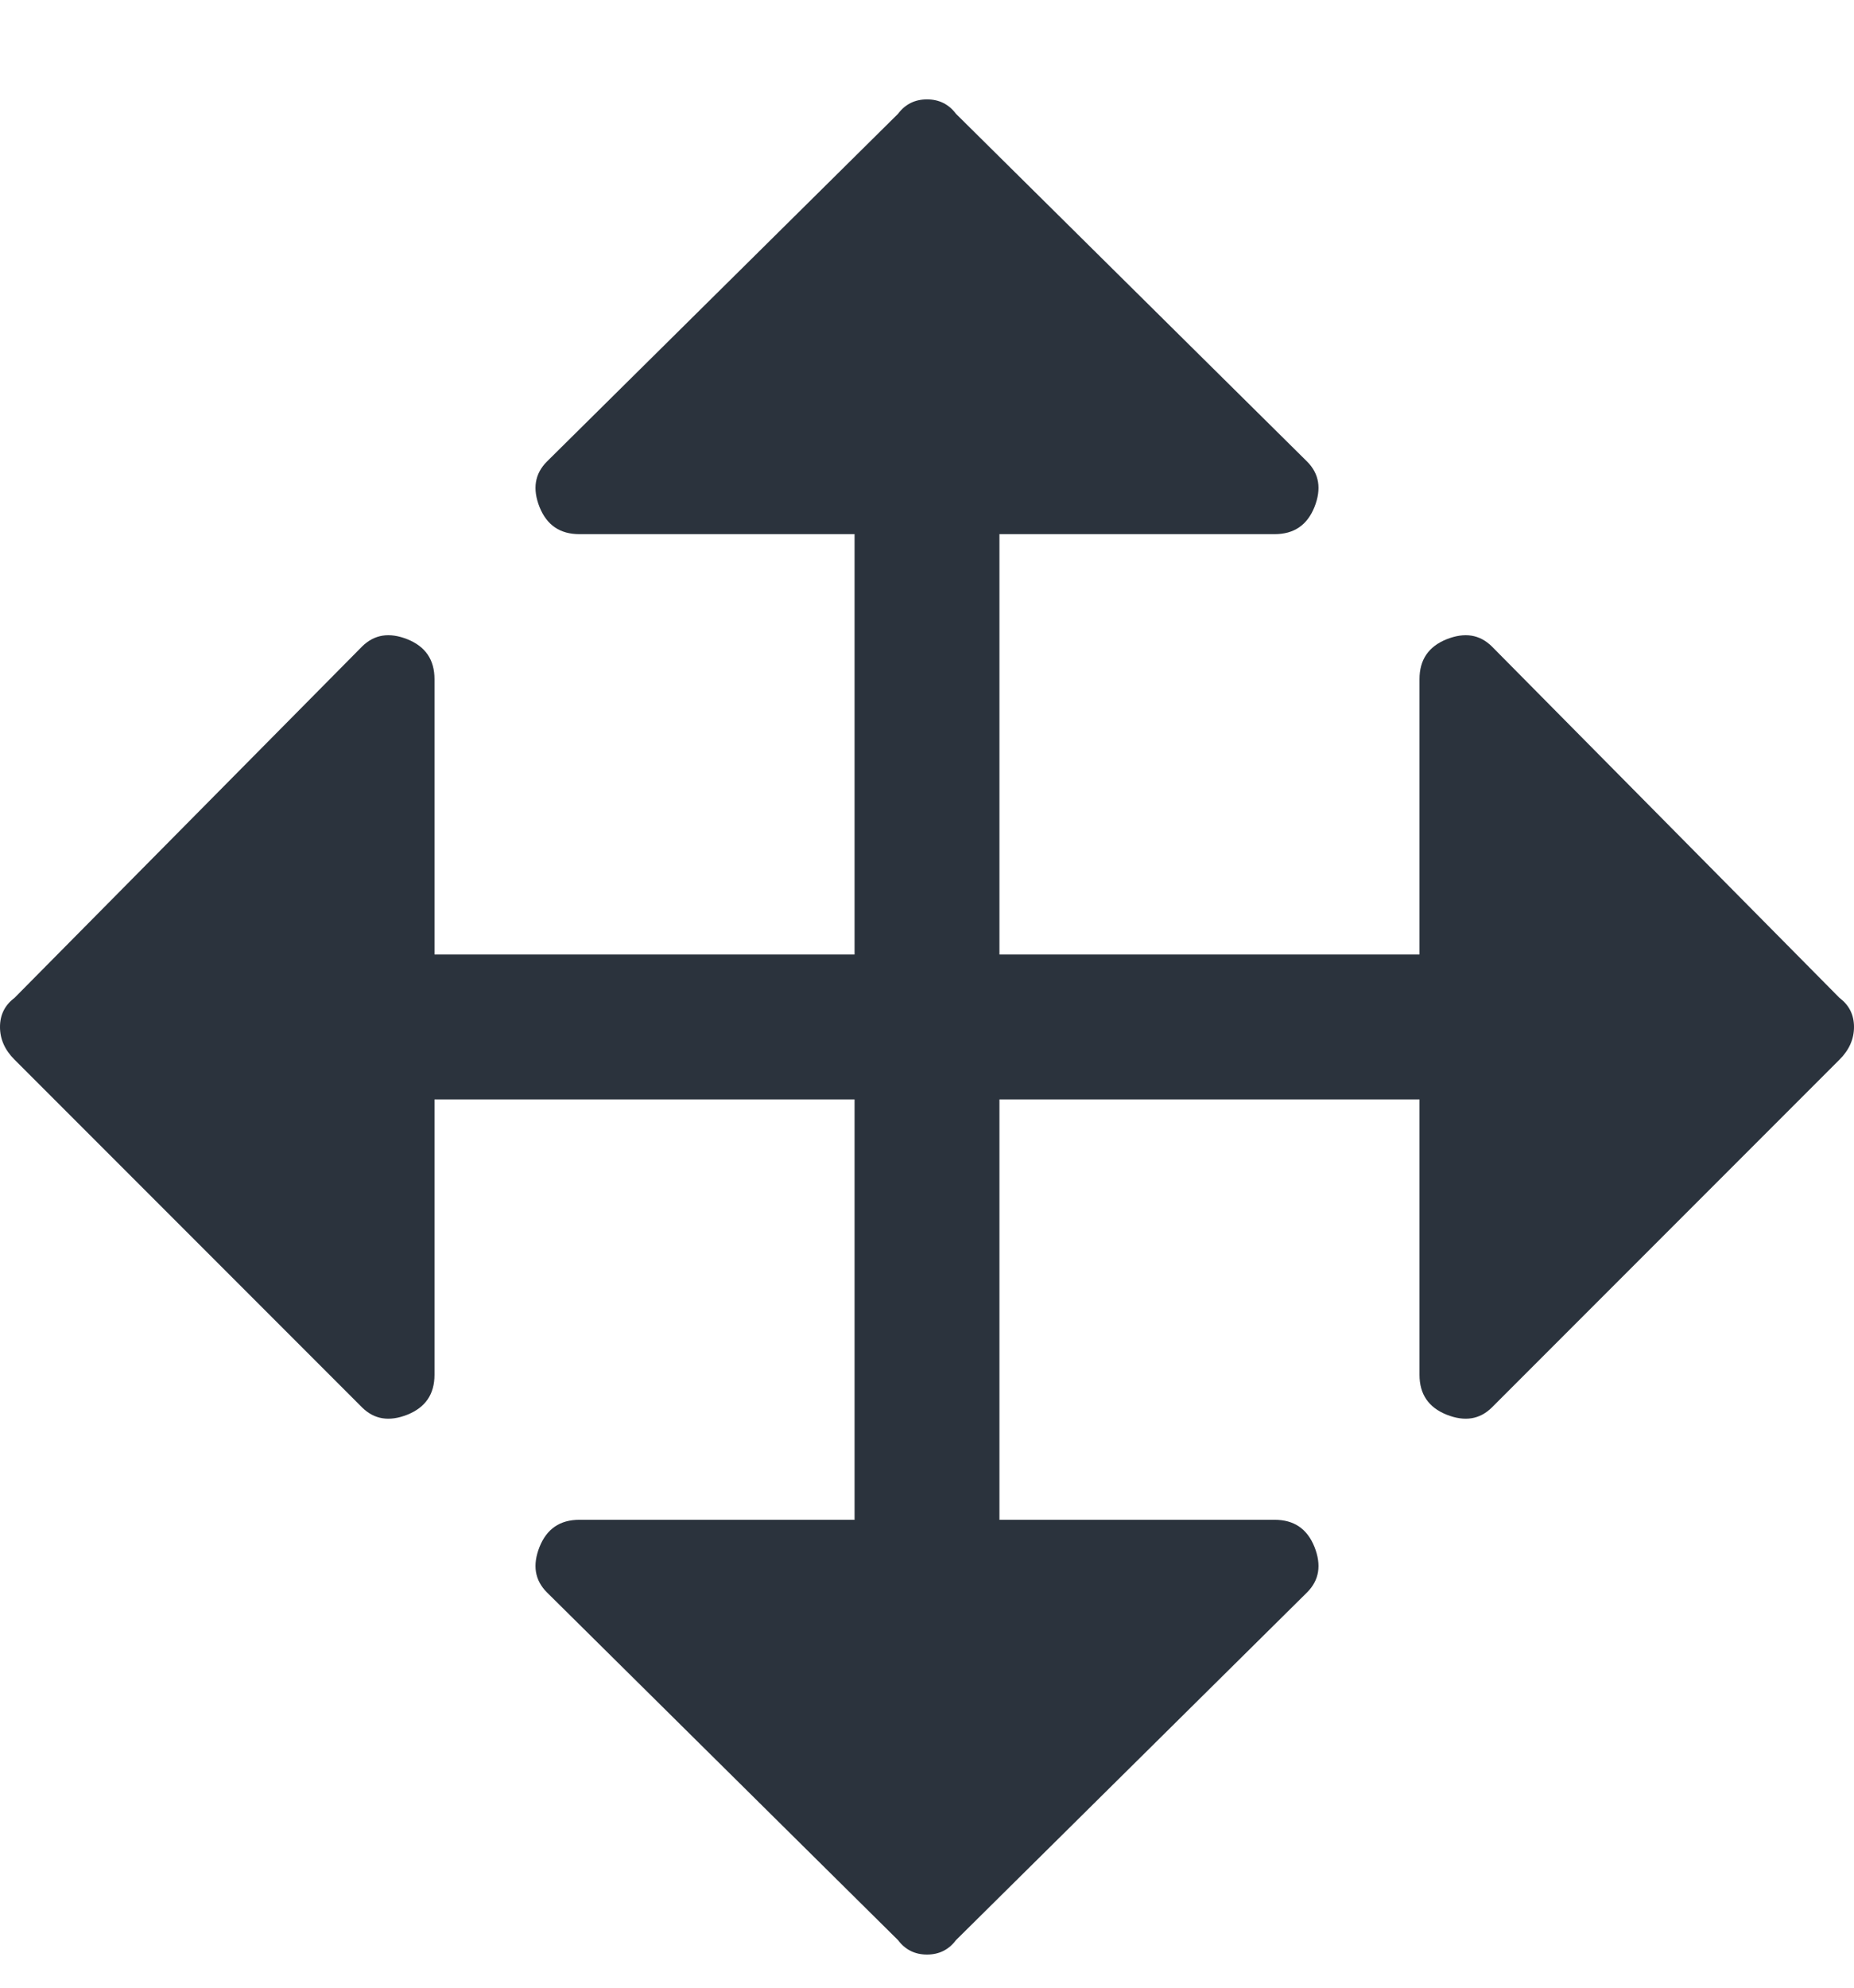 <?xml version="1.0" encoding="UTF-8"?>
<svg width="14px" height="15px" viewBox="0 0 14 15" version="1.1" xmlns="http://www.w3.org/2000/svg" xmlns:xlink="http://www.w3.org/1999/xlink">
    <!-- Generator: Sketch 52.5 (67469) - http://www.bohemiancoding.com/sketch -->
    <title>icon-field-drag</title>
    <desc>Created with Sketch.</desc>
    <g id="experiment" stroke="none" stroke-width="1" fill="none" fill-rule="evenodd">
        <g id="initial-copy-6" transform="translate(-237, -194)" fill="#2B333D">
            <g id="Aside-content" transform="translate(90, 90)">
                <g id="drags" transform="translate(20, 94)">
                    <g id="drag">
                        <path d="M134.547,17.203 L137.719,17.203 L137.719,15.125 C137.719,14.979 137.787,14.879 137.924,14.824 C138.061,14.77 138.174,14.788 138.266,14.879 L140.891,17.531 C140.964,17.586 141,17.659 141,17.75 C141,17.841 140.964,17.923 140.891,17.996 L138.266,20.621 C138.174,20.712 138.061,20.73 137.924,20.676 C137.787,20.621 137.719,20.521 137.719,20.375 L137.719,18.297 L134.547,18.297 L134.547,21.469 L136.625,21.469 C136.771,21.469 136.871,21.537 136.926,21.674 C136.98,21.811 136.962,21.924 136.871,22.016 L134.219,24.641 C134.164,24.714 134.091,24.75 134,24.75 C133.909,24.75 133.836,24.714 133.781,24.641 L131.129,22.016 C131.038,21.924 131.02,21.811 131.074,21.674 C131.129,21.537 131.229,21.469 131.375,21.469 L133.453,21.469 L133.453,18.297 L130.281,18.297 L130.281,20.375 C130.281,20.521 130.213,20.621 130.076,20.676 C129.939,20.73 129.826,20.712 129.734,20.621 L127.109,17.996 C127.036,17.923 127,17.841 127,17.75 C127,17.659 127.036,17.586 127.109,17.531 L129.734,14.879 C129.826,14.788 129.939,14.77 130.076,14.824 C130.213,14.879 130.281,14.979 130.281,15.125 L130.281,17.203 L133.453,17.203 L133.453,14.031 L131.375,14.031 C131.229,14.031 131.129,13.963 131.074,13.826 C131.02,13.689 131.038,13.576 131.129,13.484 L133.781,10.859 C133.836,10.786 133.909,10.75 134,10.75 C134.091,10.75 134.164,10.786 134.219,10.859 L136.871,13.484 C136.962,13.576 136.98,13.689 136.926,13.826 C136.871,13.963 136.771,14.031 136.625,14.031 L134.547,14.031 L134.547,17.203 Z" id="icon-field-drag"></path>
                    </g>
                </g>
            </g>
        </g>
    </g>
</svg>